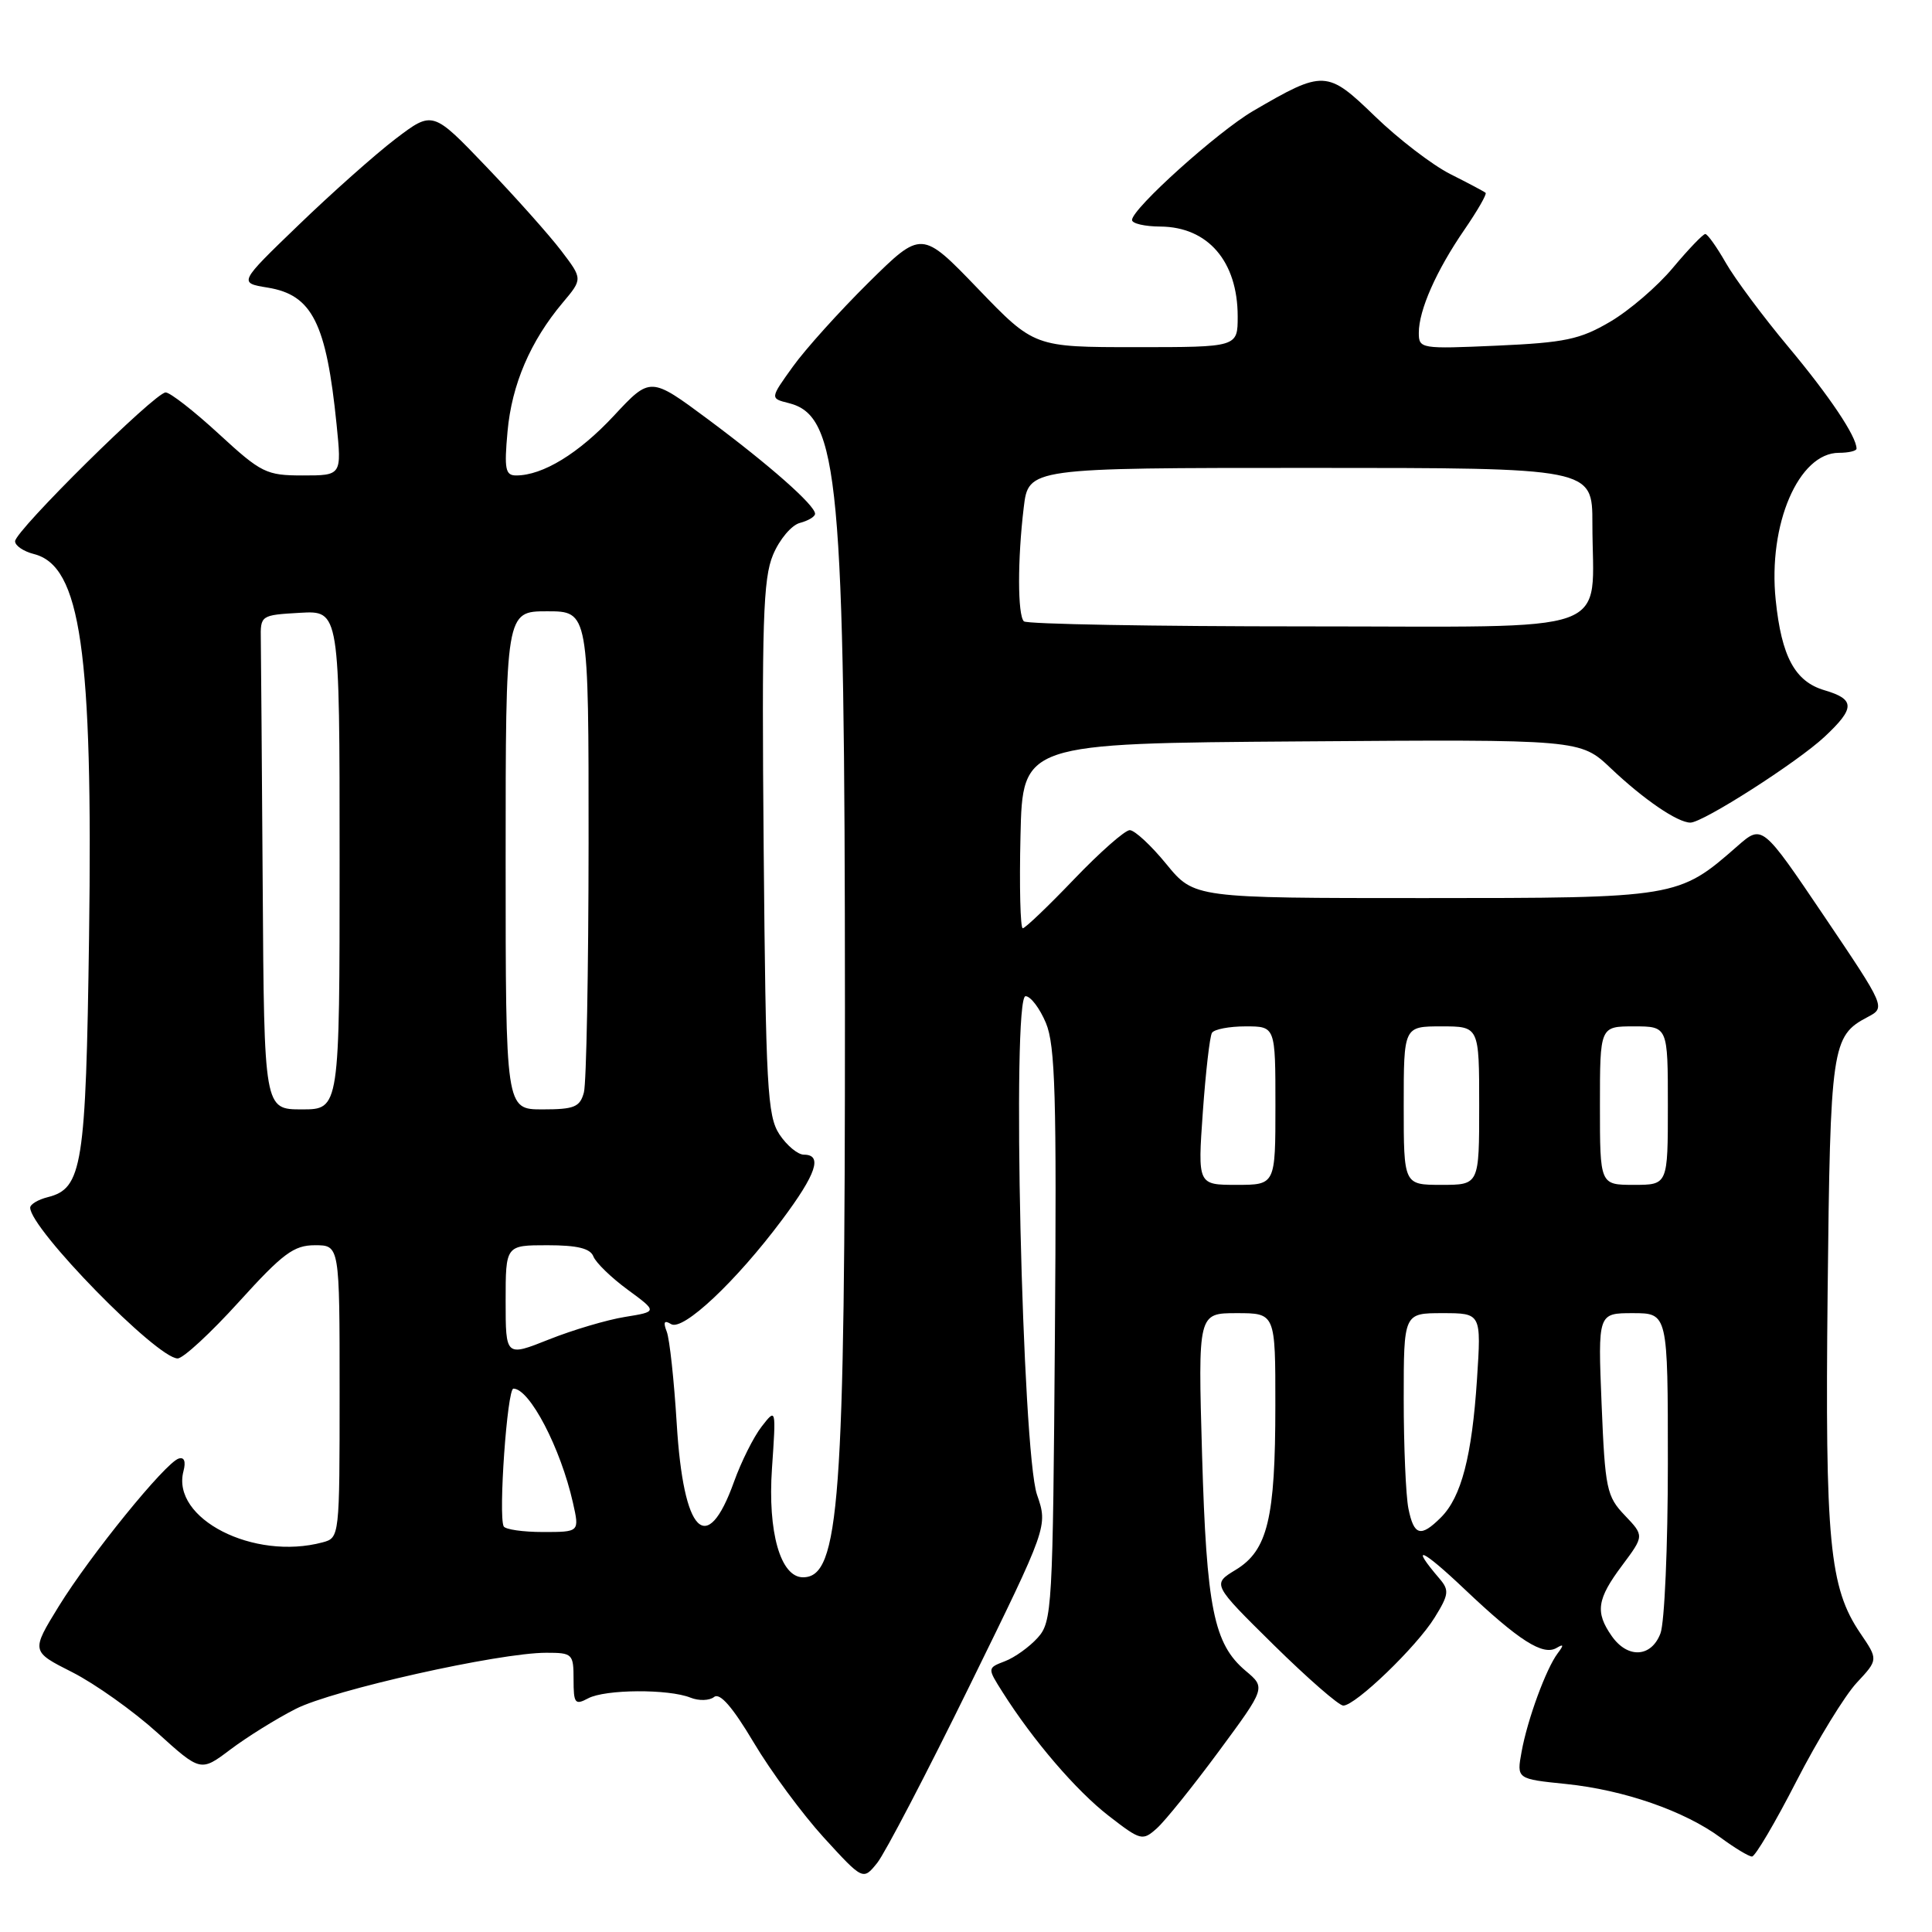 <?xml version="1.0" encoding="UTF-8" standalone="no"?>
<!DOCTYPE svg PUBLIC "-//W3C//DTD SVG 1.1//EN" "http://www.w3.org/Graphics/SVG/1.1/DTD/svg11.dtd" >
<svg xmlns="http://www.w3.org/2000/svg" xmlns:xlink="http://www.w3.org/1999/xlink" version="1.1" viewBox="0 0 256 256">
 <g >
 <path fill="currentColor"
d=" M 128.48 223.37 C 138.85 202.24 138.85 202.24 137.41 198.06 C 135.44 192.33 134.05 132.00 135.89 132.00 C 136.56 132.00 137.77 133.60 138.59 135.55 C 139.83 138.52 140.02 145.29 139.78 176.95 C 139.51 213.17 139.41 214.89 137.50 217.01 C 136.40 218.23 134.45 219.63 133.16 220.12 C 130.82 221.02 130.82 221.02 132.84 224.21 C 136.90 230.63 142.61 237.28 146.91 240.61 C 151.16 243.90 151.39 243.96 153.29 242.26 C 154.38 241.29 158.07 236.70 161.49 232.07 C 167.72 223.63 167.72 223.63 165.05 221.39 C 160.83 217.83 159.87 213.10 159.28 192.75 C 158.74 174.00 158.74 174.00 163.87 174.00 C 169.00 174.00 169.00 174.00 168.99 186.25 C 168.99 201.21 167.97 205.44 163.74 208.01 C 160.61 209.91 160.61 209.91 168.77 217.96 C 173.26 222.38 177.41 226.00 177.99 226.00 C 179.61 226.00 187.73 218.18 190.10 214.33 C 191.98 211.30 192.05 210.71 190.76 209.20 C 186.72 204.48 188.38 205.18 194.08 210.59 C 201.28 217.41 204.46 219.44 206.27 218.35 C 207.20 217.80 207.23 217.97 206.41 219.06 C 204.87 221.09 202.39 227.85 201.62 232.11 C 200.96 235.72 200.96 235.72 207.53 236.39 C 215.19 237.18 223.20 239.96 228.00 243.50 C 229.86 244.87 231.73 246.00 232.15 246.00 C 232.57 246.00 235.22 241.51 238.04 236.01 C 240.86 230.52 244.46 224.65 246.03 222.97 C 248.88 219.91 248.88 219.91 246.50 216.41 C 242.40 210.37 241.82 204.30 242.17 171.23 C 242.52 138.59 242.71 137.27 247.46 134.77 C 249.87 133.50 249.87 133.50 241.69 121.37 C 233.50 109.24 233.50 109.24 230.22 112.11 C 222.40 118.97 222.24 119.00 188.66 119.00 C 158.24 119.00 158.24 119.00 154.55 114.50 C 152.53 112.02 150.34 110.00 149.70 110.00 C 149.06 110.00 145.74 112.93 142.32 116.50 C 138.90 120.07 135.84 123.00 135.52 123.00 C 135.20 123.00 135.06 117.49 135.22 110.75 C 135.50 98.50 135.50 98.50 172.45 98.24 C 209.40 97.97 209.40 97.97 213.45 101.81 C 217.82 105.95 222.29 109.00 223.99 109.00 C 225.65 109.00 238.14 101.01 241.75 97.64 C 245.83 93.83 245.83 92.66 241.75 91.46 C 237.84 90.31 236.06 87.01 235.29 79.51 C 234.25 69.48 238.33 60.00 243.67 60.00 C 244.95 60.00 246.00 59.75 246.00 59.45 C 246.00 57.83 242.42 52.49 236.98 45.98 C 233.61 41.95 229.88 36.93 228.68 34.83 C 227.48 32.73 226.26 31.01 225.96 31.01 C 225.67 31.00 223.74 33.01 221.68 35.47 C 219.63 37.94 215.87 41.16 213.34 42.64 C 209.36 44.98 207.35 45.40 198.37 45.80 C 188.26 46.25 188.00 46.21 188.00 44.10 C 188.00 41.09 190.32 35.85 194.04 30.44 C 195.77 27.92 197.04 25.72 196.85 25.55 C 196.66 25.38 194.55 24.26 192.16 23.06 C 189.77 21.85 185.29 18.41 182.19 15.41 C 175.85 9.27 175.39 9.25 166.07 14.69 C 161.34 17.45 150.00 27.66 150.00 29.15 C 150.00 29.62 151.69 30.01 153.75 30.02 C 160.06 30.06 164.00 34.64 164.00 41.93 C 164.00 46.00 164.00 46.00 150.52 46.00 C 137.04 46.00 137.04 46.00 129.58 38.25 C 122.12 30.50 122.12 30.50 115.09 37.44 C 111.23 41.26 106.71 46.27 105.05 48.59 C 102.03 52.79 102.03 52.79 104.50 53.41 C 111.16 55.08 111.94 63.47 111.96 133.50 C 111.97 199.19 111.25 209.00 106.40 209.00 C 103.42 209.00 101.71 203.01 102.29 194.58 C 102.84 186.56 102.84 186.56 100.92 189.03 C 99.86 190.39 98.21 193.69 97.25 196.37 C 93.65 206.39 90.56 203.24 89.67 188.65 C 89.32 182.93 88.73 177.45 88.35 176.46 C 87.85 175.17 88.01 174.89 88.92 175.45 C 90.49 176.42 97.52 169.81 103.62 161.64 C 108.18 155.54 109.03 153.00 106.52 153.00 C 105.71 153.00 104.25 151.78 103.27 150.30 C 101.68 147.86 101.47 144.09 101.19 112.40 C 100.93 82.45 101.11 76.66 102.43 73.52 C 103.28 71.48 104.88 69.58 105.99 69.29 C 107.09 69.00 108.00 68.46 108.00 68.08 C 108.00 66.95 101.97 61.63 93.84 55.58 C 86.18 49.89 86.18 49.89 81.34 55.09 C 76.68 60.09 71.92 63.00 68.39 63.00 C 66.96 63.00 66.80 62.16 67.25 57.18 C 67.81 50.95 70.28 45.20 74.56 40.11 C 77.21 36.96 77.21 36.96 74.37 33.23 C 72.81 31.18 68.34 26.16 64.43 22.08 C 57.33 14.66 57.33 14.66 52.41 18.40 C 49.71 20.46 43.93 25.60 39.56 29.82 C 31.61 37.48 31.61 37.48 35.47 38.11 C 41.37 39.07 43.24 42.80 44.60 56.25 C 45.28 63.00 45.28 63.00 40.13 63.00 C 35.28 63.00 34.63 62.68 29.00 57.50 C 25.71 54.47 22.54 52.00 21.95 52.00 C 20.55 52.00 2.00 70.34 2.00 71.72 C 2.00 72.31 3.12 73.06 4.48 73.41 C 10.70 74.97 12.32 86.20 11.80 124.21 C 11.38 154.51 10.91 157.48 6.33 158.63 C 5.05 158.95 4.00 159.58 4.00 160.02 C 4.00 162.82 20.80 180.00 23.54 180.00 C 24.27 180.00 27.93 176.62 31.66 172.50 C 37.48 166.08 38.93 165.00 41.73 165.00 C 45.00 165.00 45.00 165.00 45.00 184.38 C 45.00 203.64 44.99 203.77 42.75 204.37 C 33.61 206.82 22.66 201.22 24.31 194.94 C 24.65 193.64 24.41 193.03 23.67 193.27 C 21.88 193.85 11.96 206.08 7.80 212.82 C 4.11 218.82 4.11 218.82 9.58 221.58 C 12.59 223.11 17.64 226.70 20.82 229.57 C 26.59 234.79 26.59 234.79 30.54 231.81 C 32.72 230.17 36.60 227.75 39.18 226.44 C 44.05 223.94 66.10 219.00 72.38 219.00 C 75.86 219.00 76.00 219.14 76.00 222.54 C 76.00 225.72 76.19 225.97 77.93 225.04 C 80.19 223.83 88.59 223.78 91.50 224.95 C 92.60 225.39 94.01 225.35 94.62 224.86 C 95.39 224.25 97.07 226.19 99.87 230.89 C 102.13 234.70 106.32 240.37 109.17 243.50 C 114.36 249.17 114.36 249.17 116.24 246.84 C 117.27 245.55 122.78 234.99 128.48 223.37 Z  M 213.56 216.78 C 211.35 213.62 211.60 211.89 214.94 207.43 C 217.87 203.50 217.87 203.50 215.30 200.80 C 212.89 198.28 212.68 197.30 212.22 186.05 C 211.73 174.00 211.73 174.00 216.36 174.00 C 221.00 174.00 221.00 174.00 221.00 193.93 C 221.00 204.90 220.56 215.02 220.02 216.43 C 218.81 219.63 215.67 219.80 213.56 216.78 Z  M 66.74 202.25 C 66.02 200.82 67.21 184.00 68.03 184.00 C 70.18 184.00 74.29 191.88 75.92 199.13 C 76.79 203.00 76.79 203.00 71.95 203.00 C 69.29 203.00 66.95 202.66 66.74 202.25 Z  M 186.62 199.88 C 186.28 198.16 186.00 191.63 186.00 185.38 C 186.00 174.00 186.00 174.00 191.14 174.00 C 196.28 174.00 196.28 174.00 195.71 182.75 C 195.04 192.97 193.63 198.37 190.94 201.06 C 188.25 203.75 187.35 203.50 186.62 199.88 Z  M 67.00 172.38 C 67.00 165.00 67.00 165.00 72.53 165.00 C 76.51 165.00 78.22 165.42 78.63 166.49 C 78.95 167.31 80.99 169.29 83.17 170.89 C 87.13 173.80 87.13 173.80 82.81 174.50 C 80.44 174.88 75.91 176.22 72.75 177.48 C 67.00 179.77 67.00 179.77 67.00 172.38 Z  M 159.38 147.36 C 159.76 142.05 160.30 137.33 160.59 136.86 C 160.88 136.38 162.89 136.00 165.06 136.00 C 169.00 136.00 169.00 136.00 169.00 146.50 C 169.00 157.00 169.00 157.00 163.85 157.00 C 158.70 157.00 158.70 157.00 159.38 147.36 Z  M 186.00 146.50 C 186.00 136.00 186.00 136.00 191.00 136.00 C 196.00 136.00 196.00 136.00 196.00 146.50 C 196.00 157.00 196.00 157.00 191.00 157.00 C 186.00 157.00 186.00 157.00 186.00 146.50 Z  M 212.00 146.50 C 212.00 136.00 212.00 136.00 216.50 136.00 C 221.00 136.00 221.00 136.00 221.00 146.50 C 221.00 157.00 221.00 157.00 216.50 157.00 C 212.00 157.00 212.00 157.00 212.00 146.50 Z  M 34.81 117.50 C 34.70 101.28 34.59 86.54 34.56 84.75 C 34.50 81.53 34.54 81.50 39.75 81.20 C 45.00 80.90 45.00 80.90 45.00 113.95 C 45.00 147.00 45.00 147.00 40.00 147.00 C 35.00 147.00 35.00 147.00 34.81 117.50 Z  M 67.00 114.00 C 67.00 81.00 67.00 81.00 72.50 81.00 C 78.00 81.00 78.00 81.00 77.99 111.75 C 77.98 128.66 77.70 143.51 77.37 144.75 C 76.85 146.69 76.10 147.00 71.88 147.00 C 67.00 147.00 67.00 147.00 67.00 114.00 Z  M 135.67 82.33 C 134.83 81.50 134.82 74.14 135.65 67.25 C 136.28 62.00 136.28 62.00 173.64 62.00 C 211.00 62.00 211.00 62.00 211.00 69.37 C 211.00 84.41 214.93 83.00 173.04 83.00 C 152.85 83.00 136.03 82.70 135.67 82.33 Z "/>
</g>
</svg>